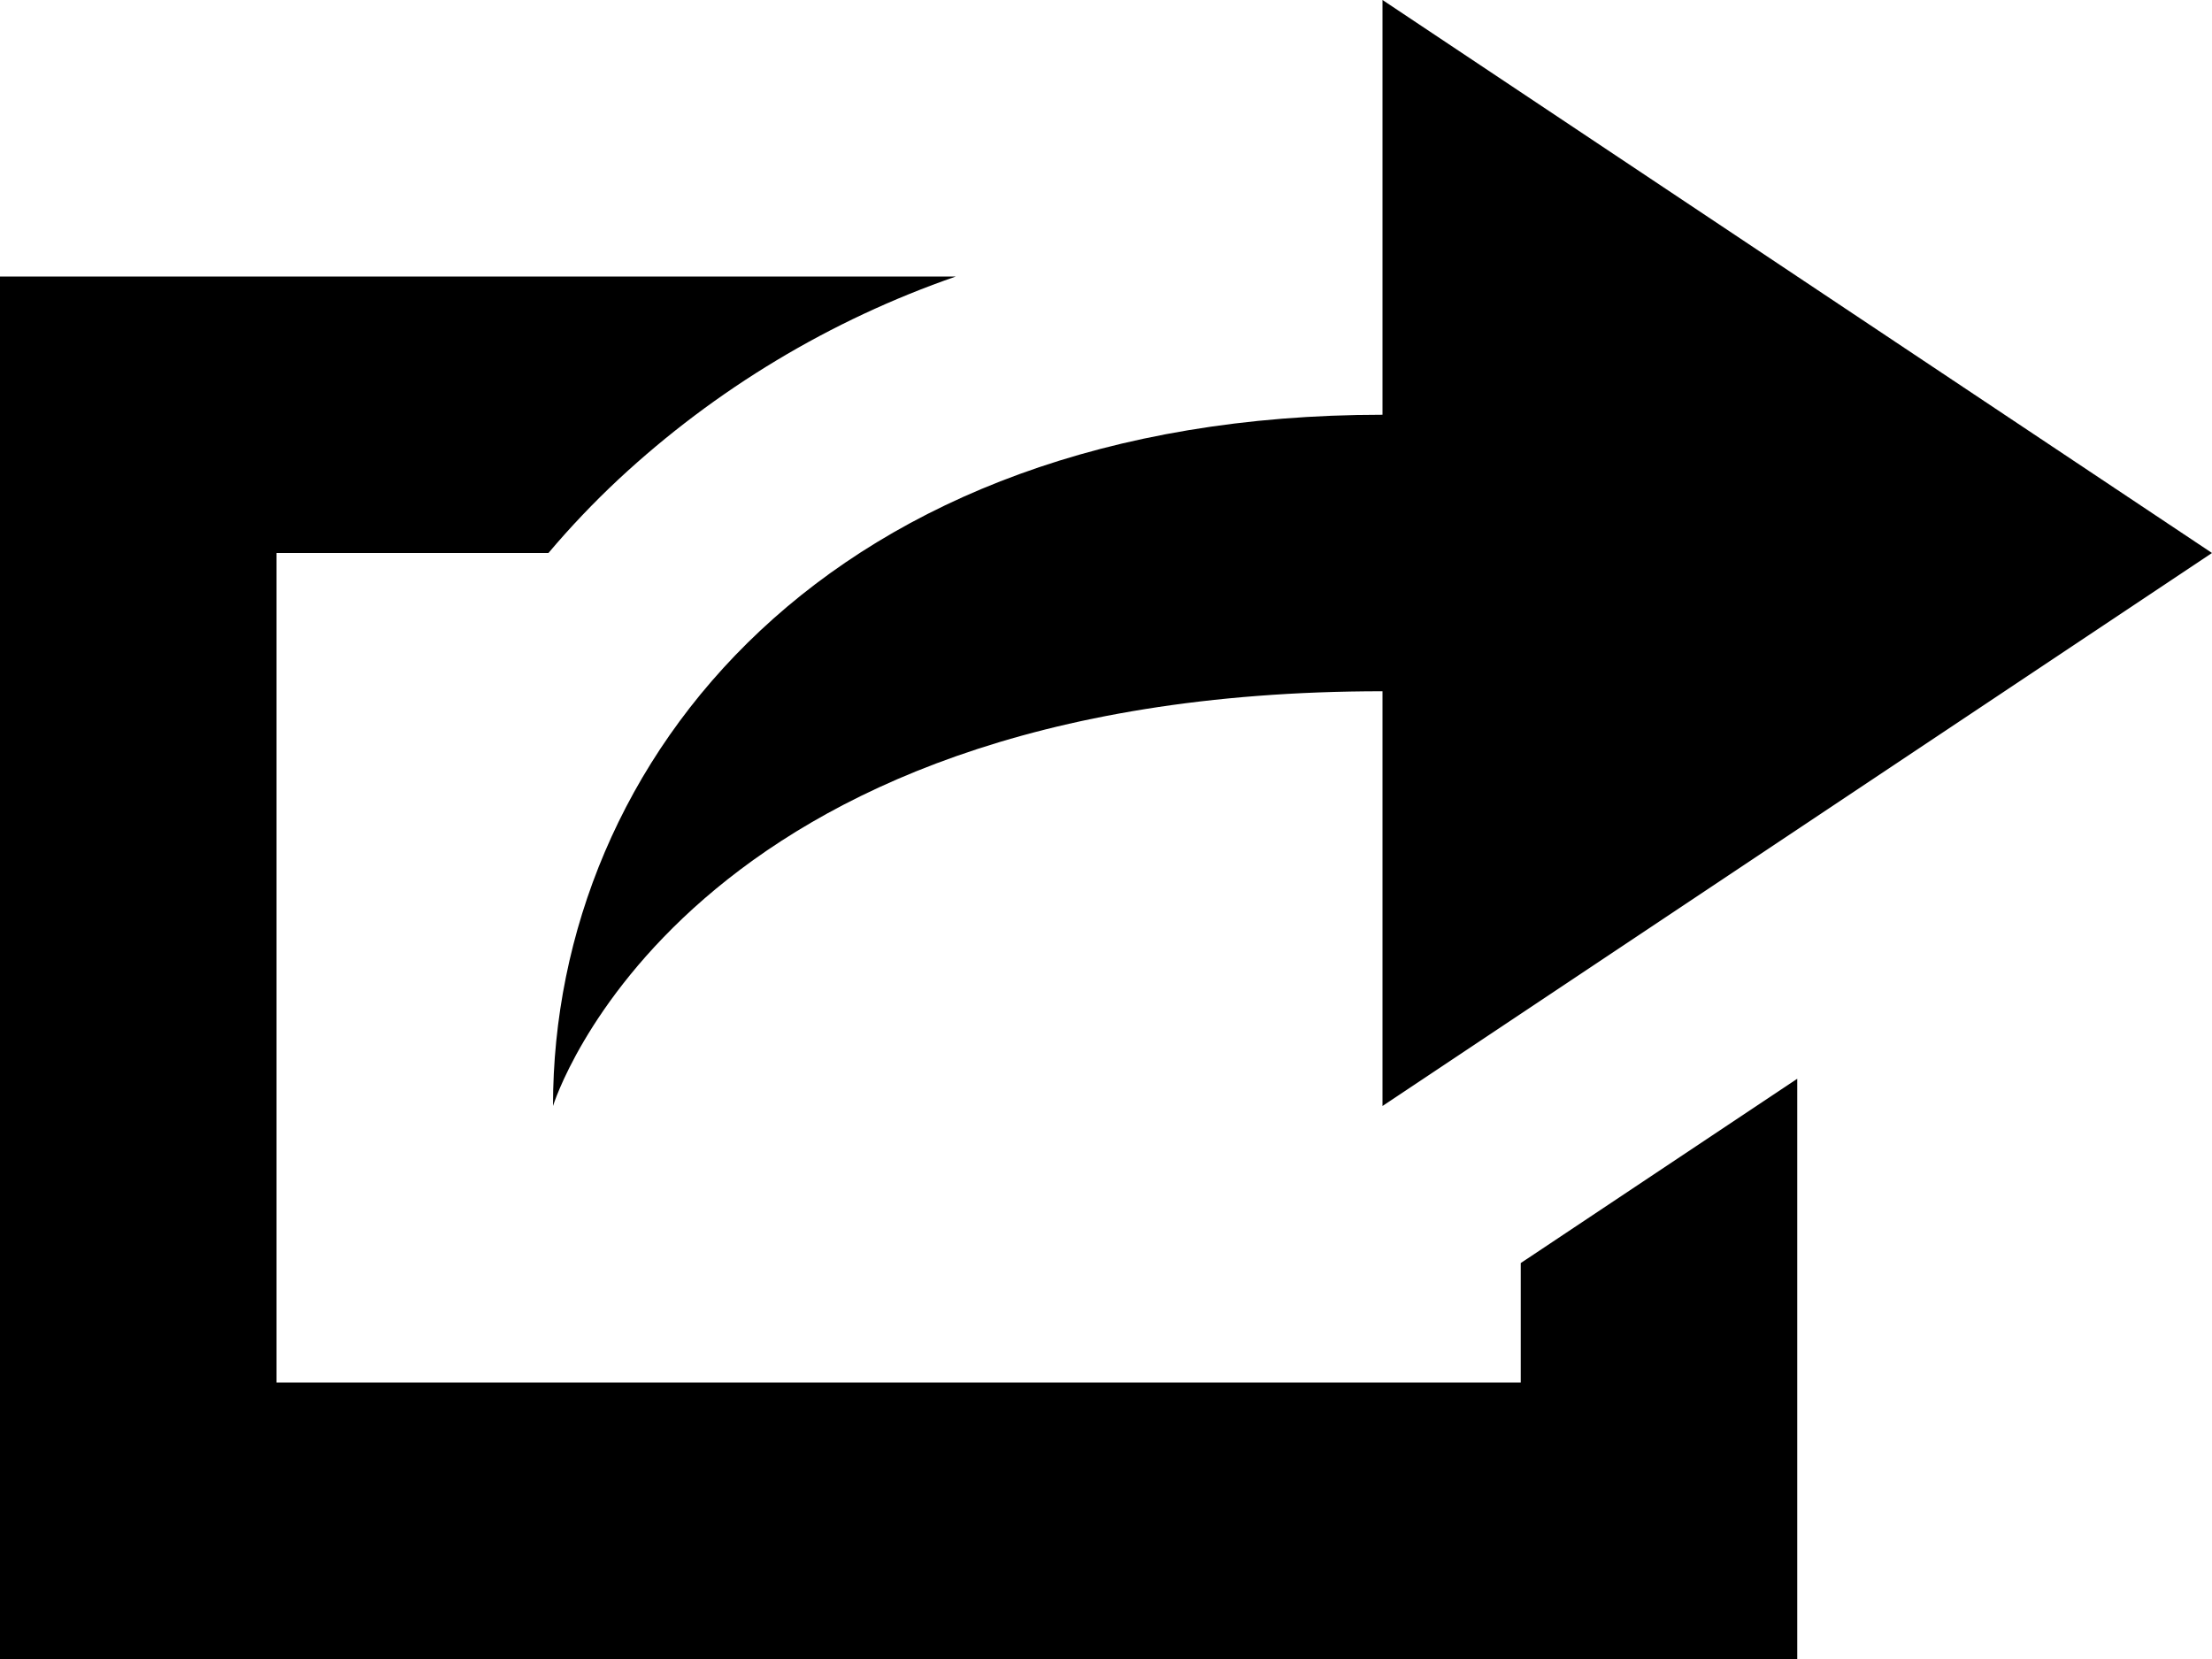 <svg width="16" height="12" viewBox="0 0 16 12" fill="none" xmlns="http://www.w3.org/2000/svg">
<path d="M4 8C4 8 4.919 5 10 5V8L16 4L10 0V3C6 3 4 5.495 4 8ZM11 10H2V4H3.967C4.125 3.813 4.294 3.635 4.475 3.466C5.177 2.813 6.008 2.314 6.914 2H0V12H13V7.803L11 9.136V10Z" fill="black"/>
</svg>
